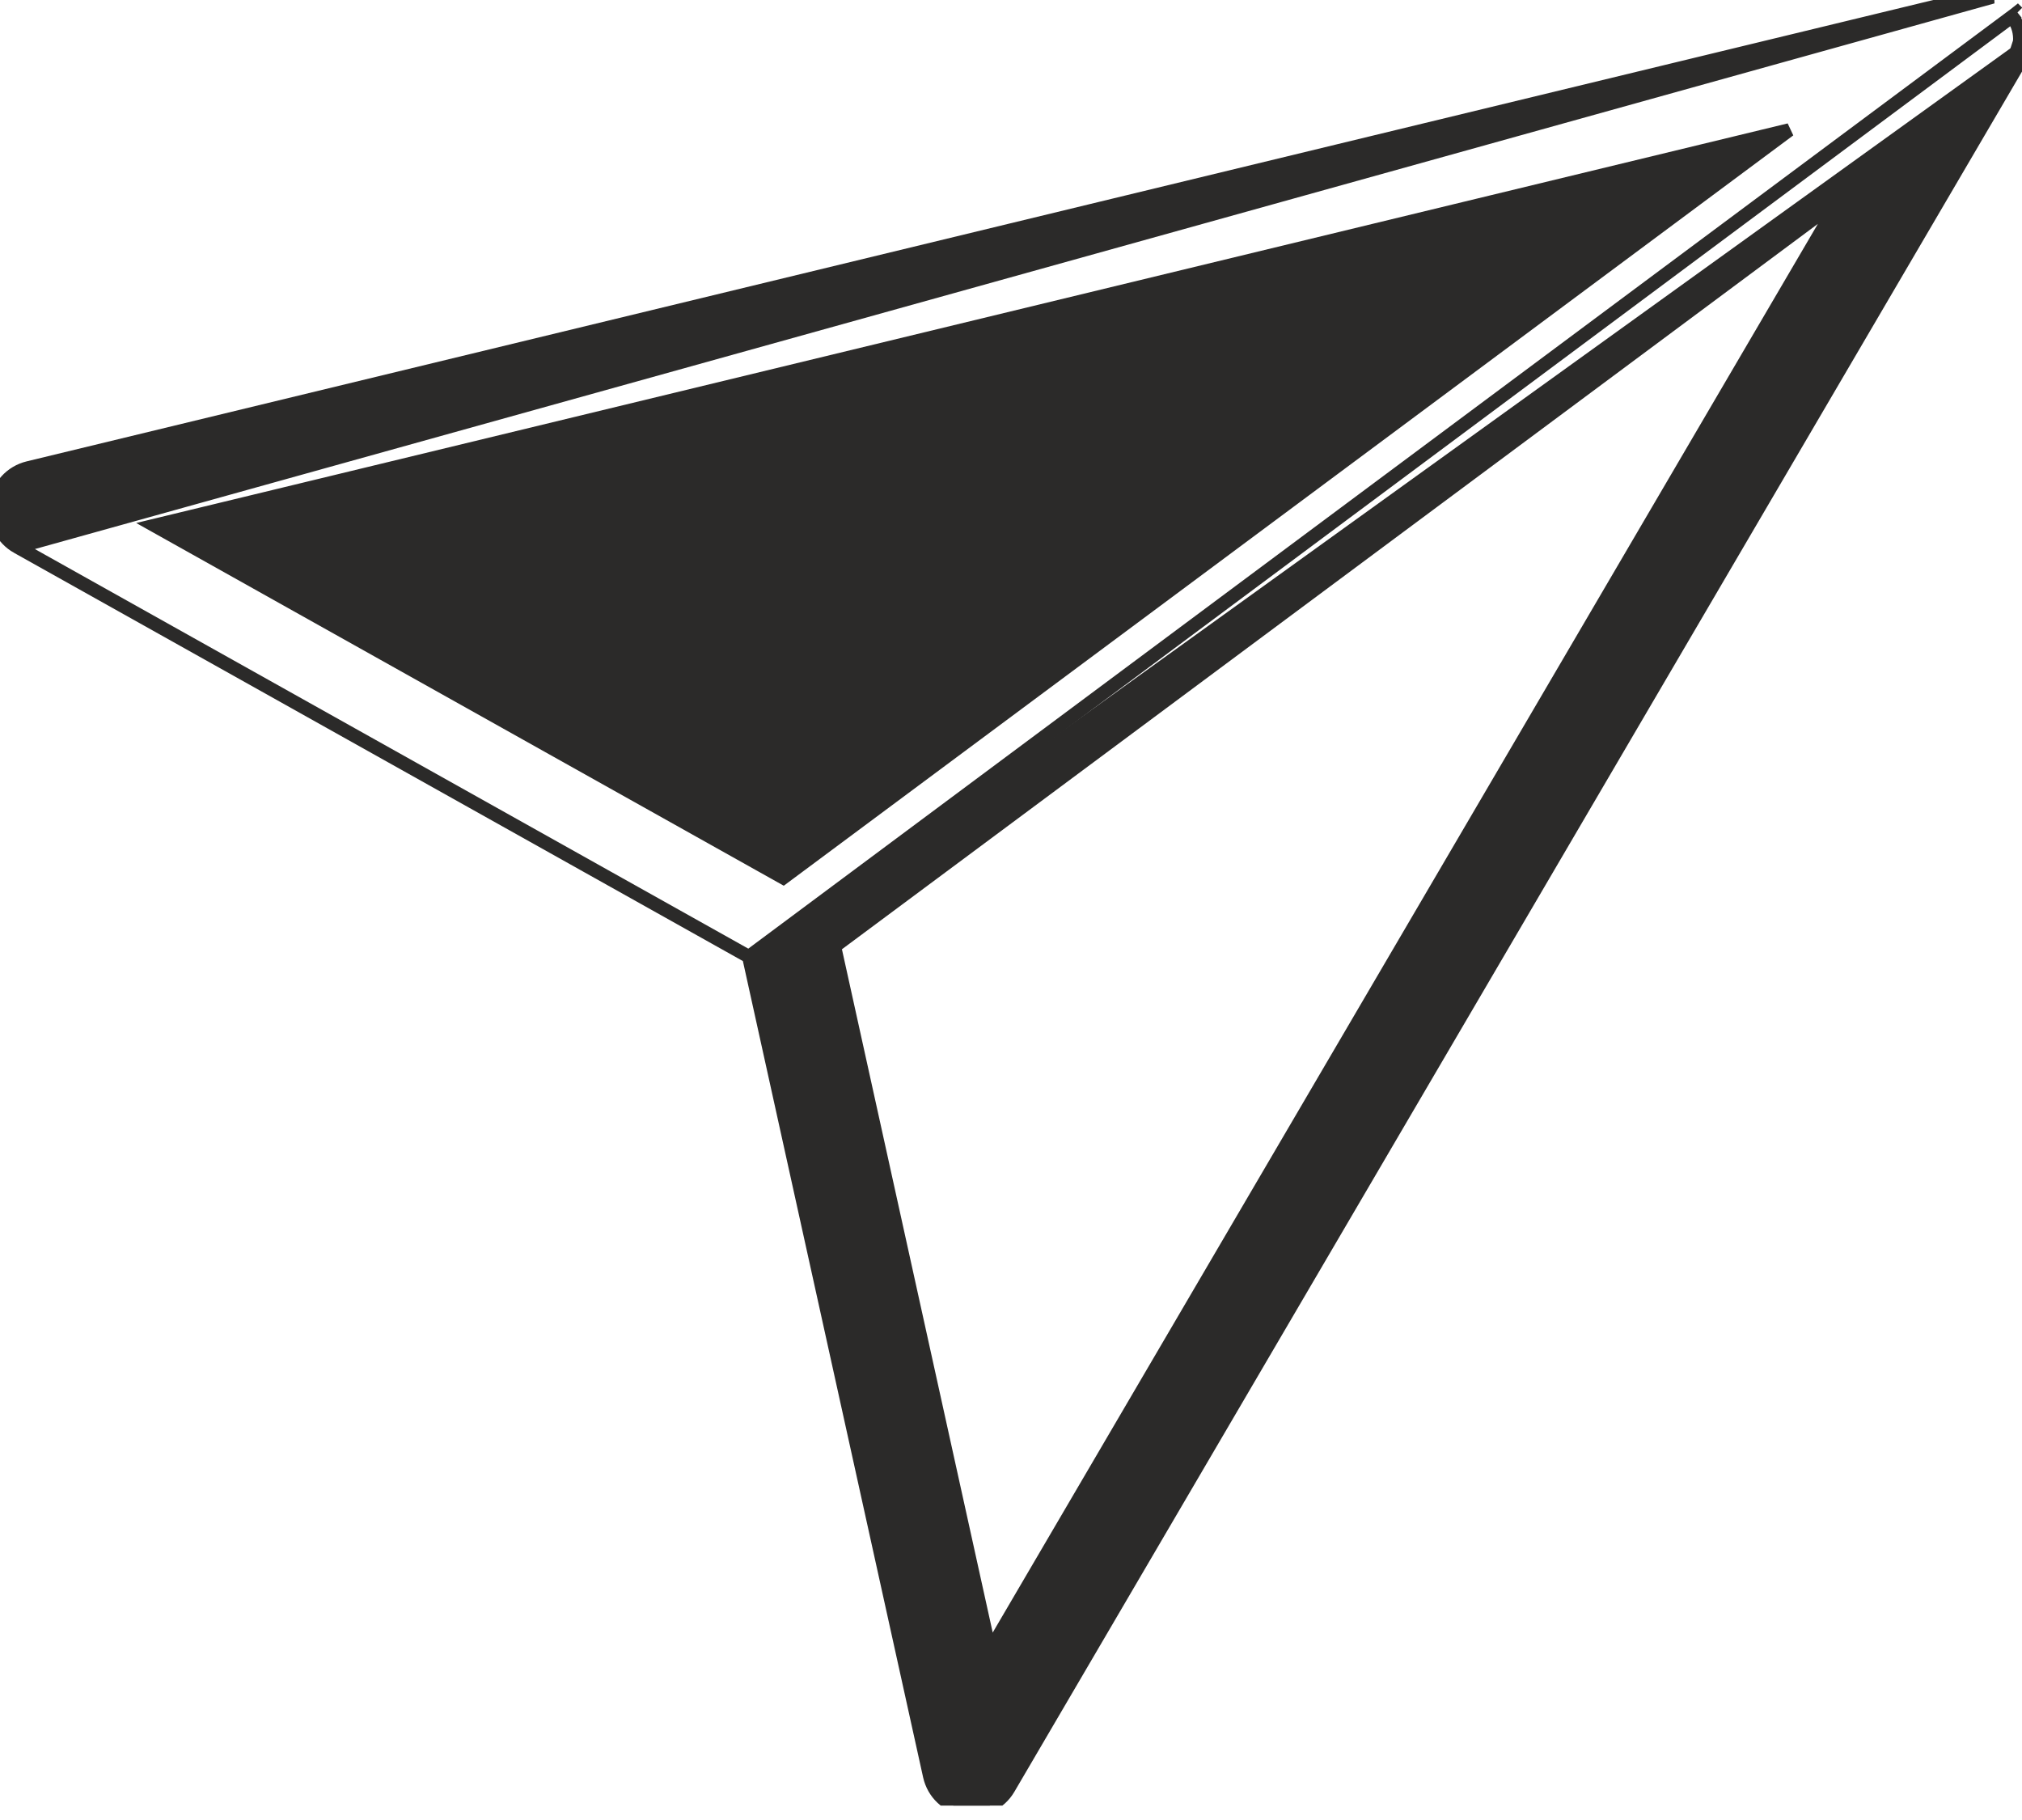 <svg width="30" height="27" viewBox="0 0 30 27" fill="none" xmlns="http://www.w3.org/2000/svg">
<g clip-path="url(#clip0)">
<path d="M0.257 8.114L0.257 8.114C0.146 8.052 0.056 7.957 -0.001 7.843C-0.058 7.728 -0.079 7.599 -0.062 7.473C-0.044 7.346 0.011 7.228 0.096 7.133C0.182 7.038 0.294 6.972 0.418 6.942L0.418 6.942L29.27 -0.039C29.328 -0.054 29.388 -0.061 29.448 -0.06C29.487 -0.058 29.527 -0.054 29.565 -0.046L0.257 8.114ZM0.257 8.114L11.11 14.192M0.257 8.114L11.11 14.192M11.11 14.192L13.794 26.347C13.822 26.472 13.886 26.586 13.979 26.673C14.072 26.761 14.19 26.818 14.316 26.838C14.442 26.858 14.571 26.84 14.687 26.785C14.802 26.73 14.899 26.642 14.963 26.532L29.973 0.91C29.974 0.909 29.974 0.909 29.974 0.909C30.027 0.823 30.058 0.726 30.066 0.626C30.066 0.626 30.066 0.626 30.066 0.626L29.966 0.618M11.11 14.192L29.933 0.185M29.966 0.618C29.976 0.493 29.942 0.369 29.87 0.267L29.862 0.257L29.854 0.246M29.966 0.618C29.96 0.703 29.933 0.785 29.888 0.857L29.966 0.618ZM29.854 0.246L29.933 0.185M29.854 0.246L29.932 0.184L29.933 0.185M29.854 0.246L29.933 0.185M12.38 14.041L27.306 2.948L14.686 24.49L12.38 14.041ZM11.621 13.021L2.292 7.796L26.547 1.928L11.621 13.021Z" fill="#2B2A29" stroke="#2B2A29" stroke-width="0.2"/>
</g>
<defs>
<clipPath id="clip0">
<rect width="30" height="26.786" fill="white"/>
</clipPath>
</defs>
</svg>
